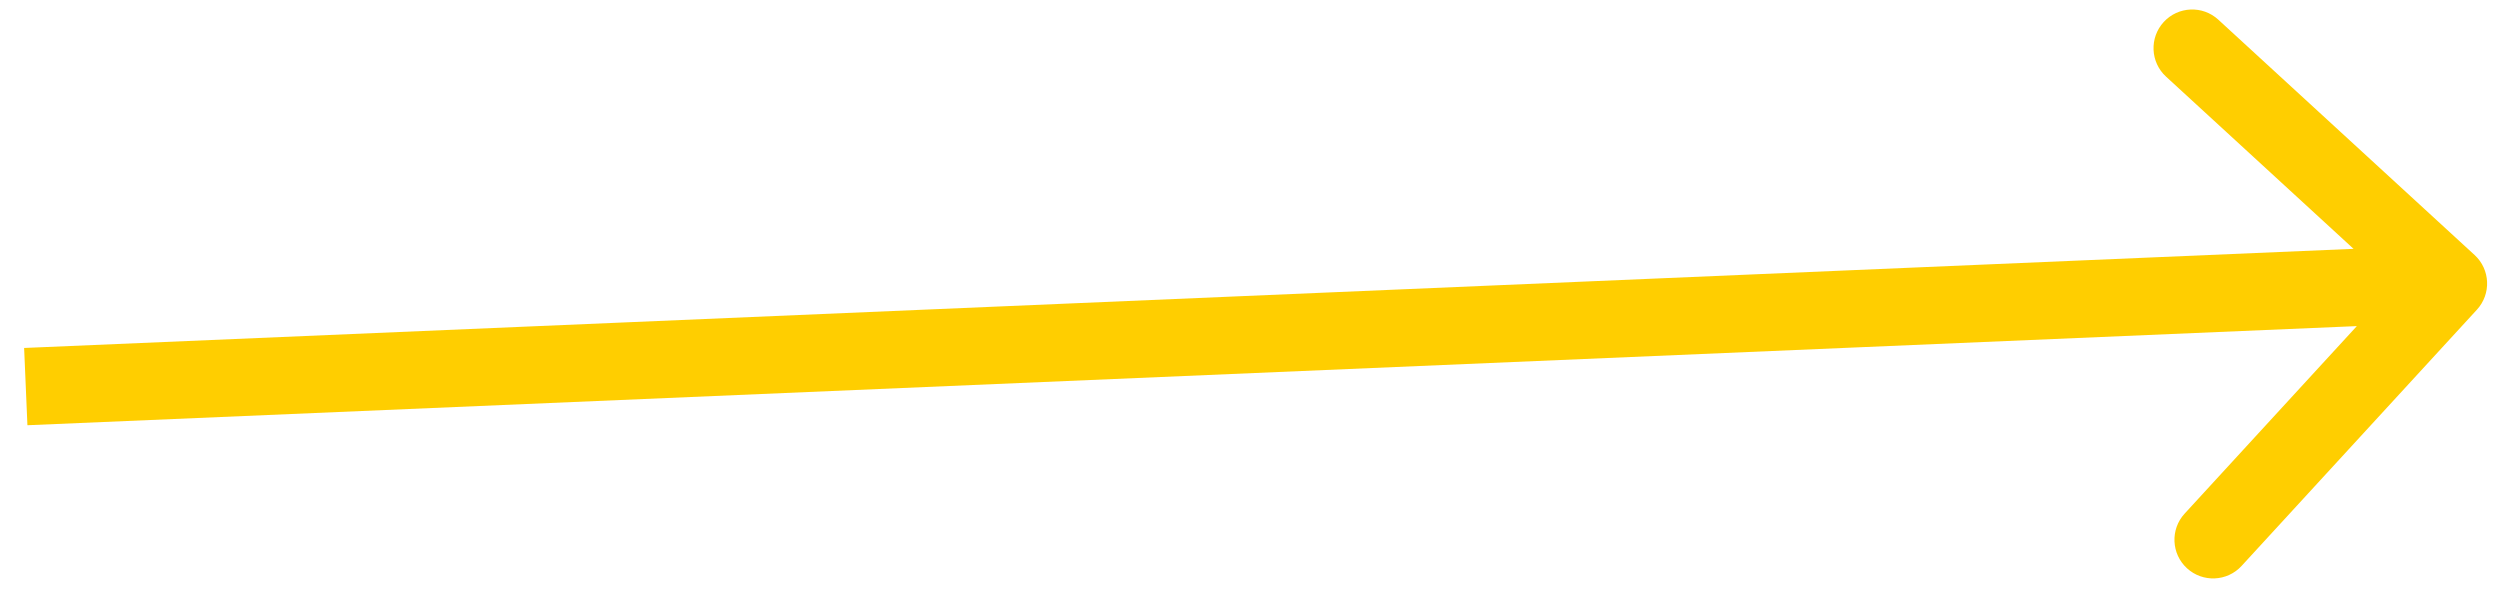 <svg width="97" height="23" viewBox="0 0 97 23" fill="none" xmlns="http://www.w3.org/2000/svg">
<path d="M96.105 12.015C96.665 11.404 96.625 10.456 96.015 9.895L86.071 0.764C85.461 0.203 84.512 0.244 83.952 0.854C83.392 1.464 83.432 2.413 84.042 2.973L92.881 11.09L84.764 19.928C84.203 20.539 84.244 21.488 84.854 22.048C85.464 22.608 86.413 22.568 86.973 21.958L96.105 12.015ZM1.064 16.499L95.064 12.499L94.936 9.501L0.936 13.501L1.064 16.499Z" fill="#FFCE00"/>
</svg>
